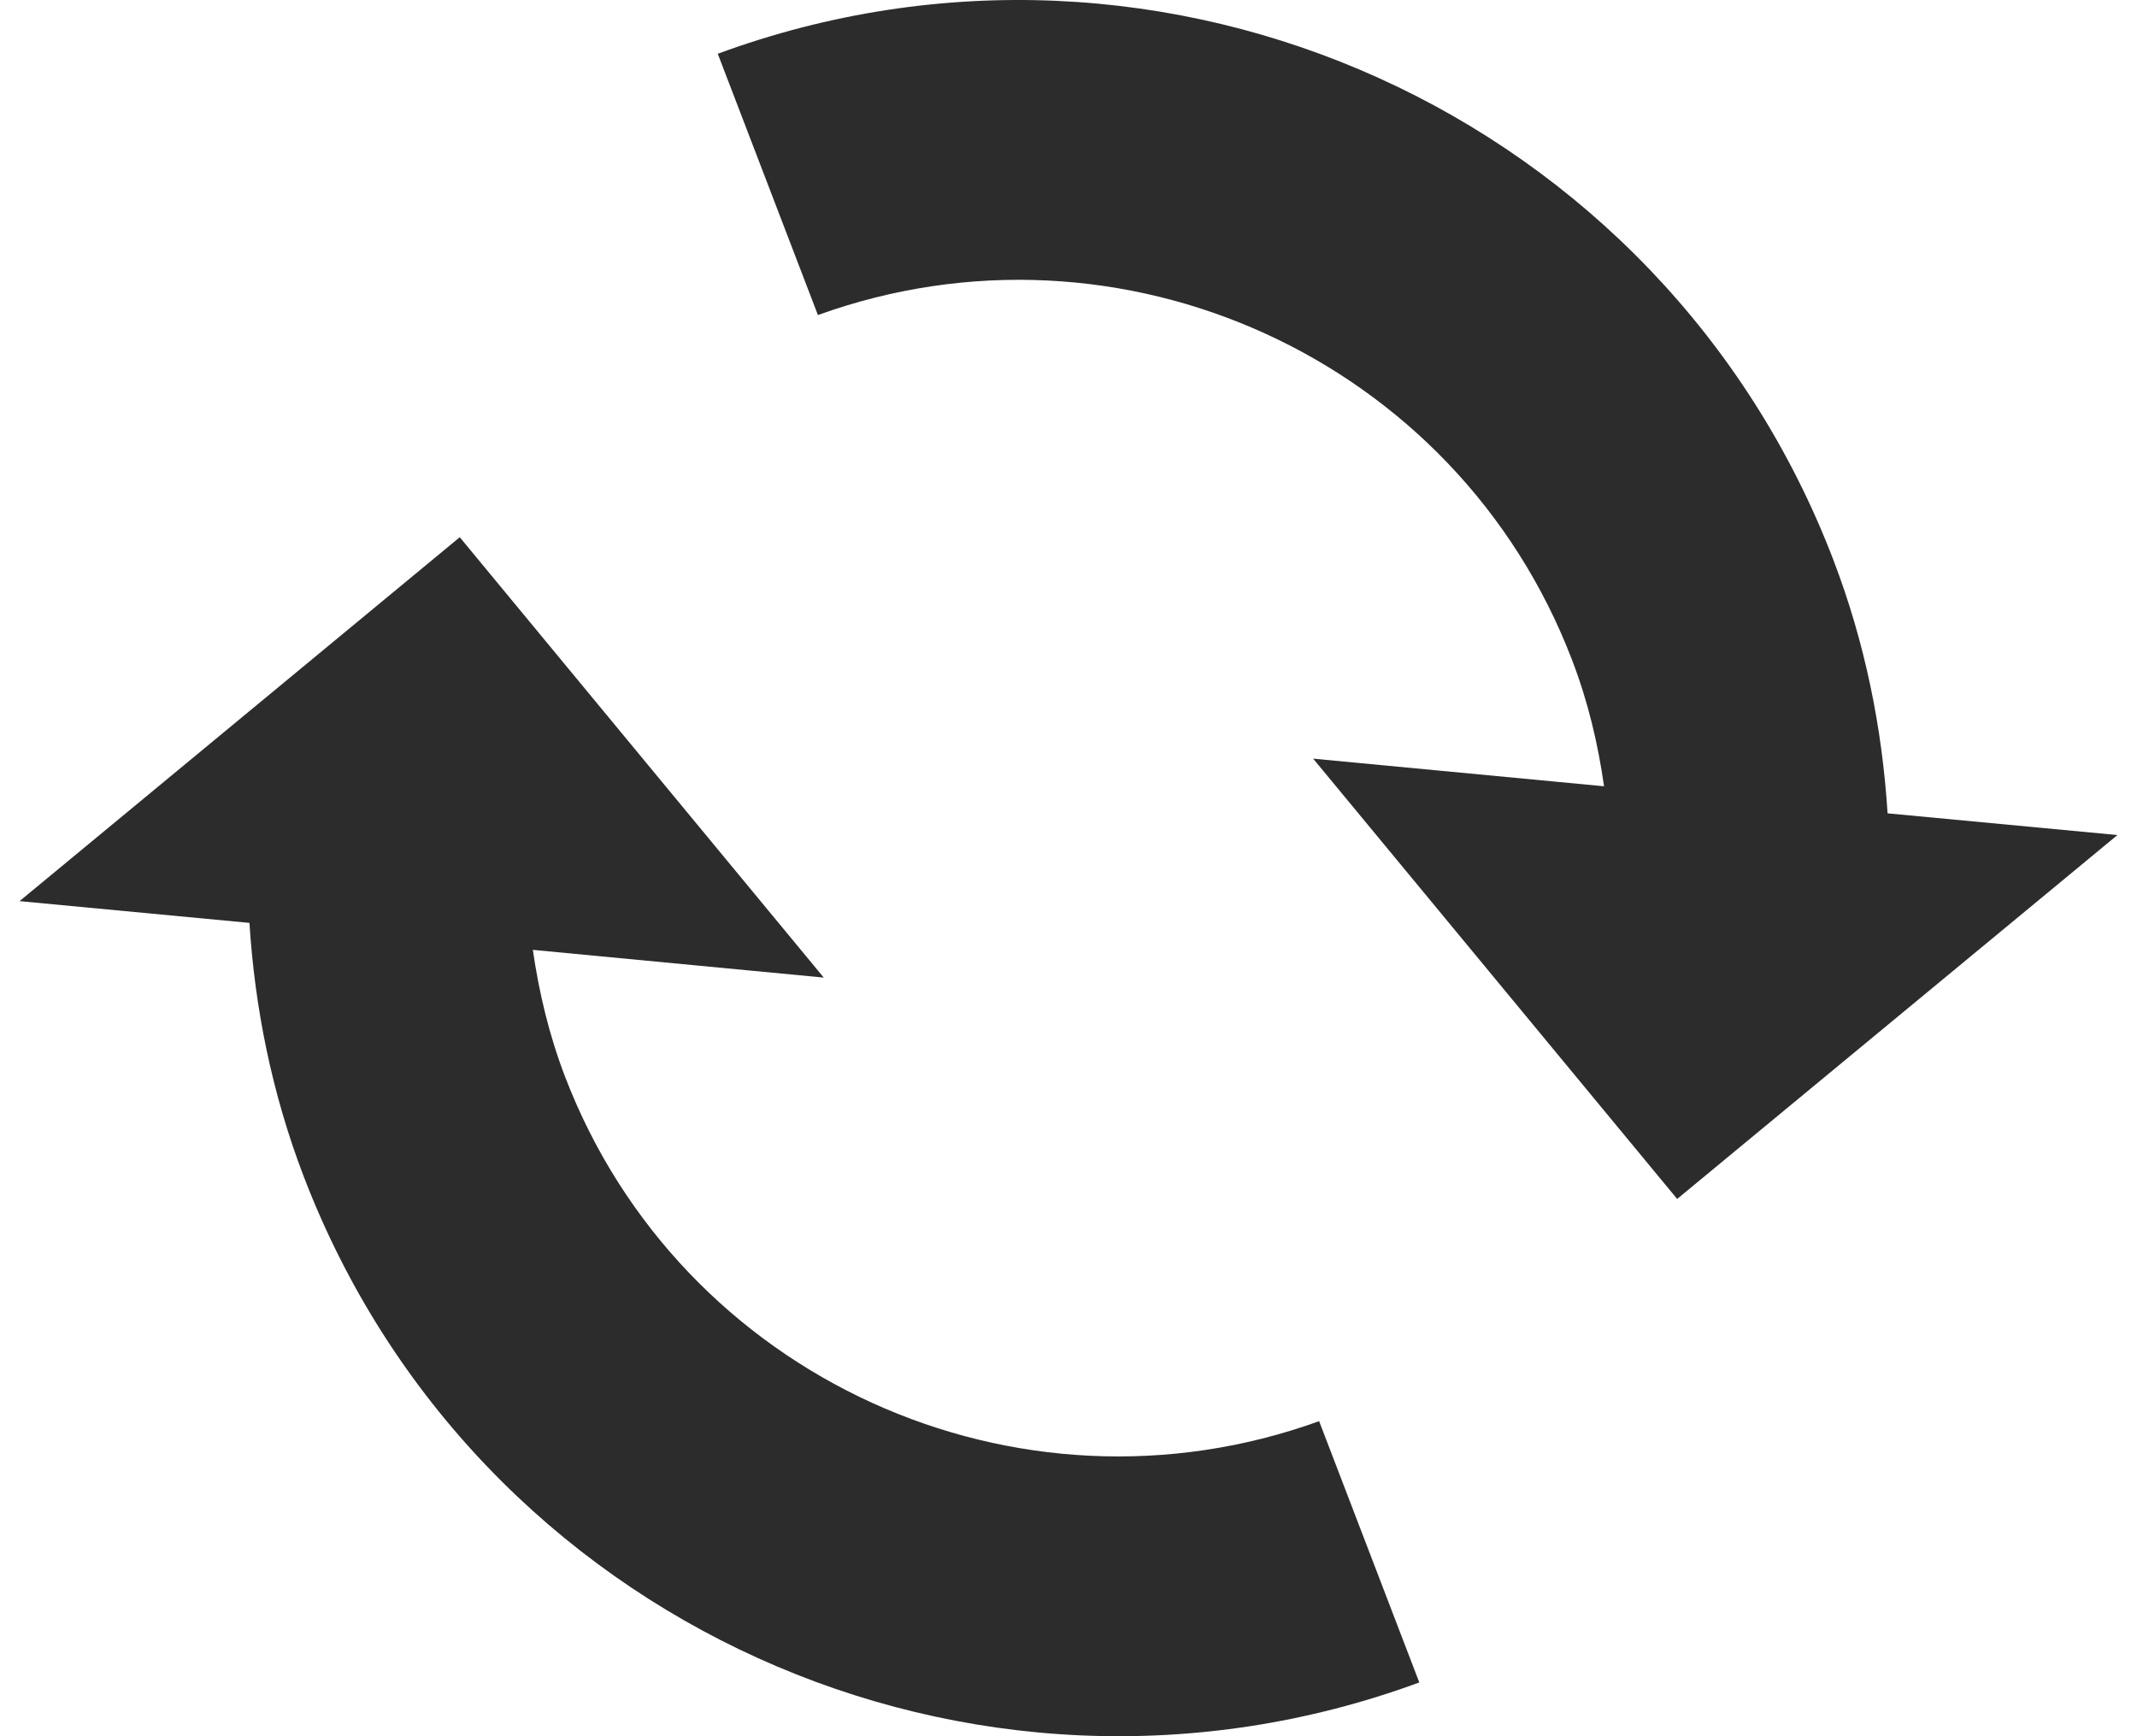 <?xml version="1.0" encoding="utf-8"?>
<!-- Generator: Adobe Illustrator 16.0.0, SVG Export Plug-In . SVG Version: 6.00 Build 0)  -->
<!DOCTYPE svg PUBLIC "-//W3C//DTD SVG 1.1//EN" "http://www.w3.org/Graphics/SVG/1.1/DTD/svg11.dtd">
<svg version="1.1" id="Layer_1" xmlns="http://www.w3.org/2000/svg" xmlns:xlink="http://www.w3.org/1999/xlink" x="0px" y="0px"
	 width="16px" height="13px" viewBox="0 0 491.385 406.693" enable-background="new 0 0 491.385 406.693"
	 xml:space="preserve">
<path fill="#2c2c2c" d="M437.544,190.517c-1.258-19.912-5.248-39.927-12.736-59.465C384.823,26.75,268.053-25.899,163.54,12.591l23.462,61.208
	c70.767-25.565,149.552,10.14,176.598,80.691c3.776,9.803,6.117,19.718,7.532,29.688L303,177.708l85.257,103.136l103.127-85.242
	L437.544,190.517z"/>
<path fill="#2c2c2c" d="M127.774,252.209c-3.759-9.807-6.103-19.747-7.549-29.714l68.143,6.495l-85.262-103.153L0,211.083l53.846,5.095
	c1.262,19.897,5.248,39.927,12.742,59.474C106.572,379.961,223.323,432.59,327.86,394.098l-23.464-61.201
	C233.619,358.475,154.822,322.76,127.774,252.209z"/>
</svg>
